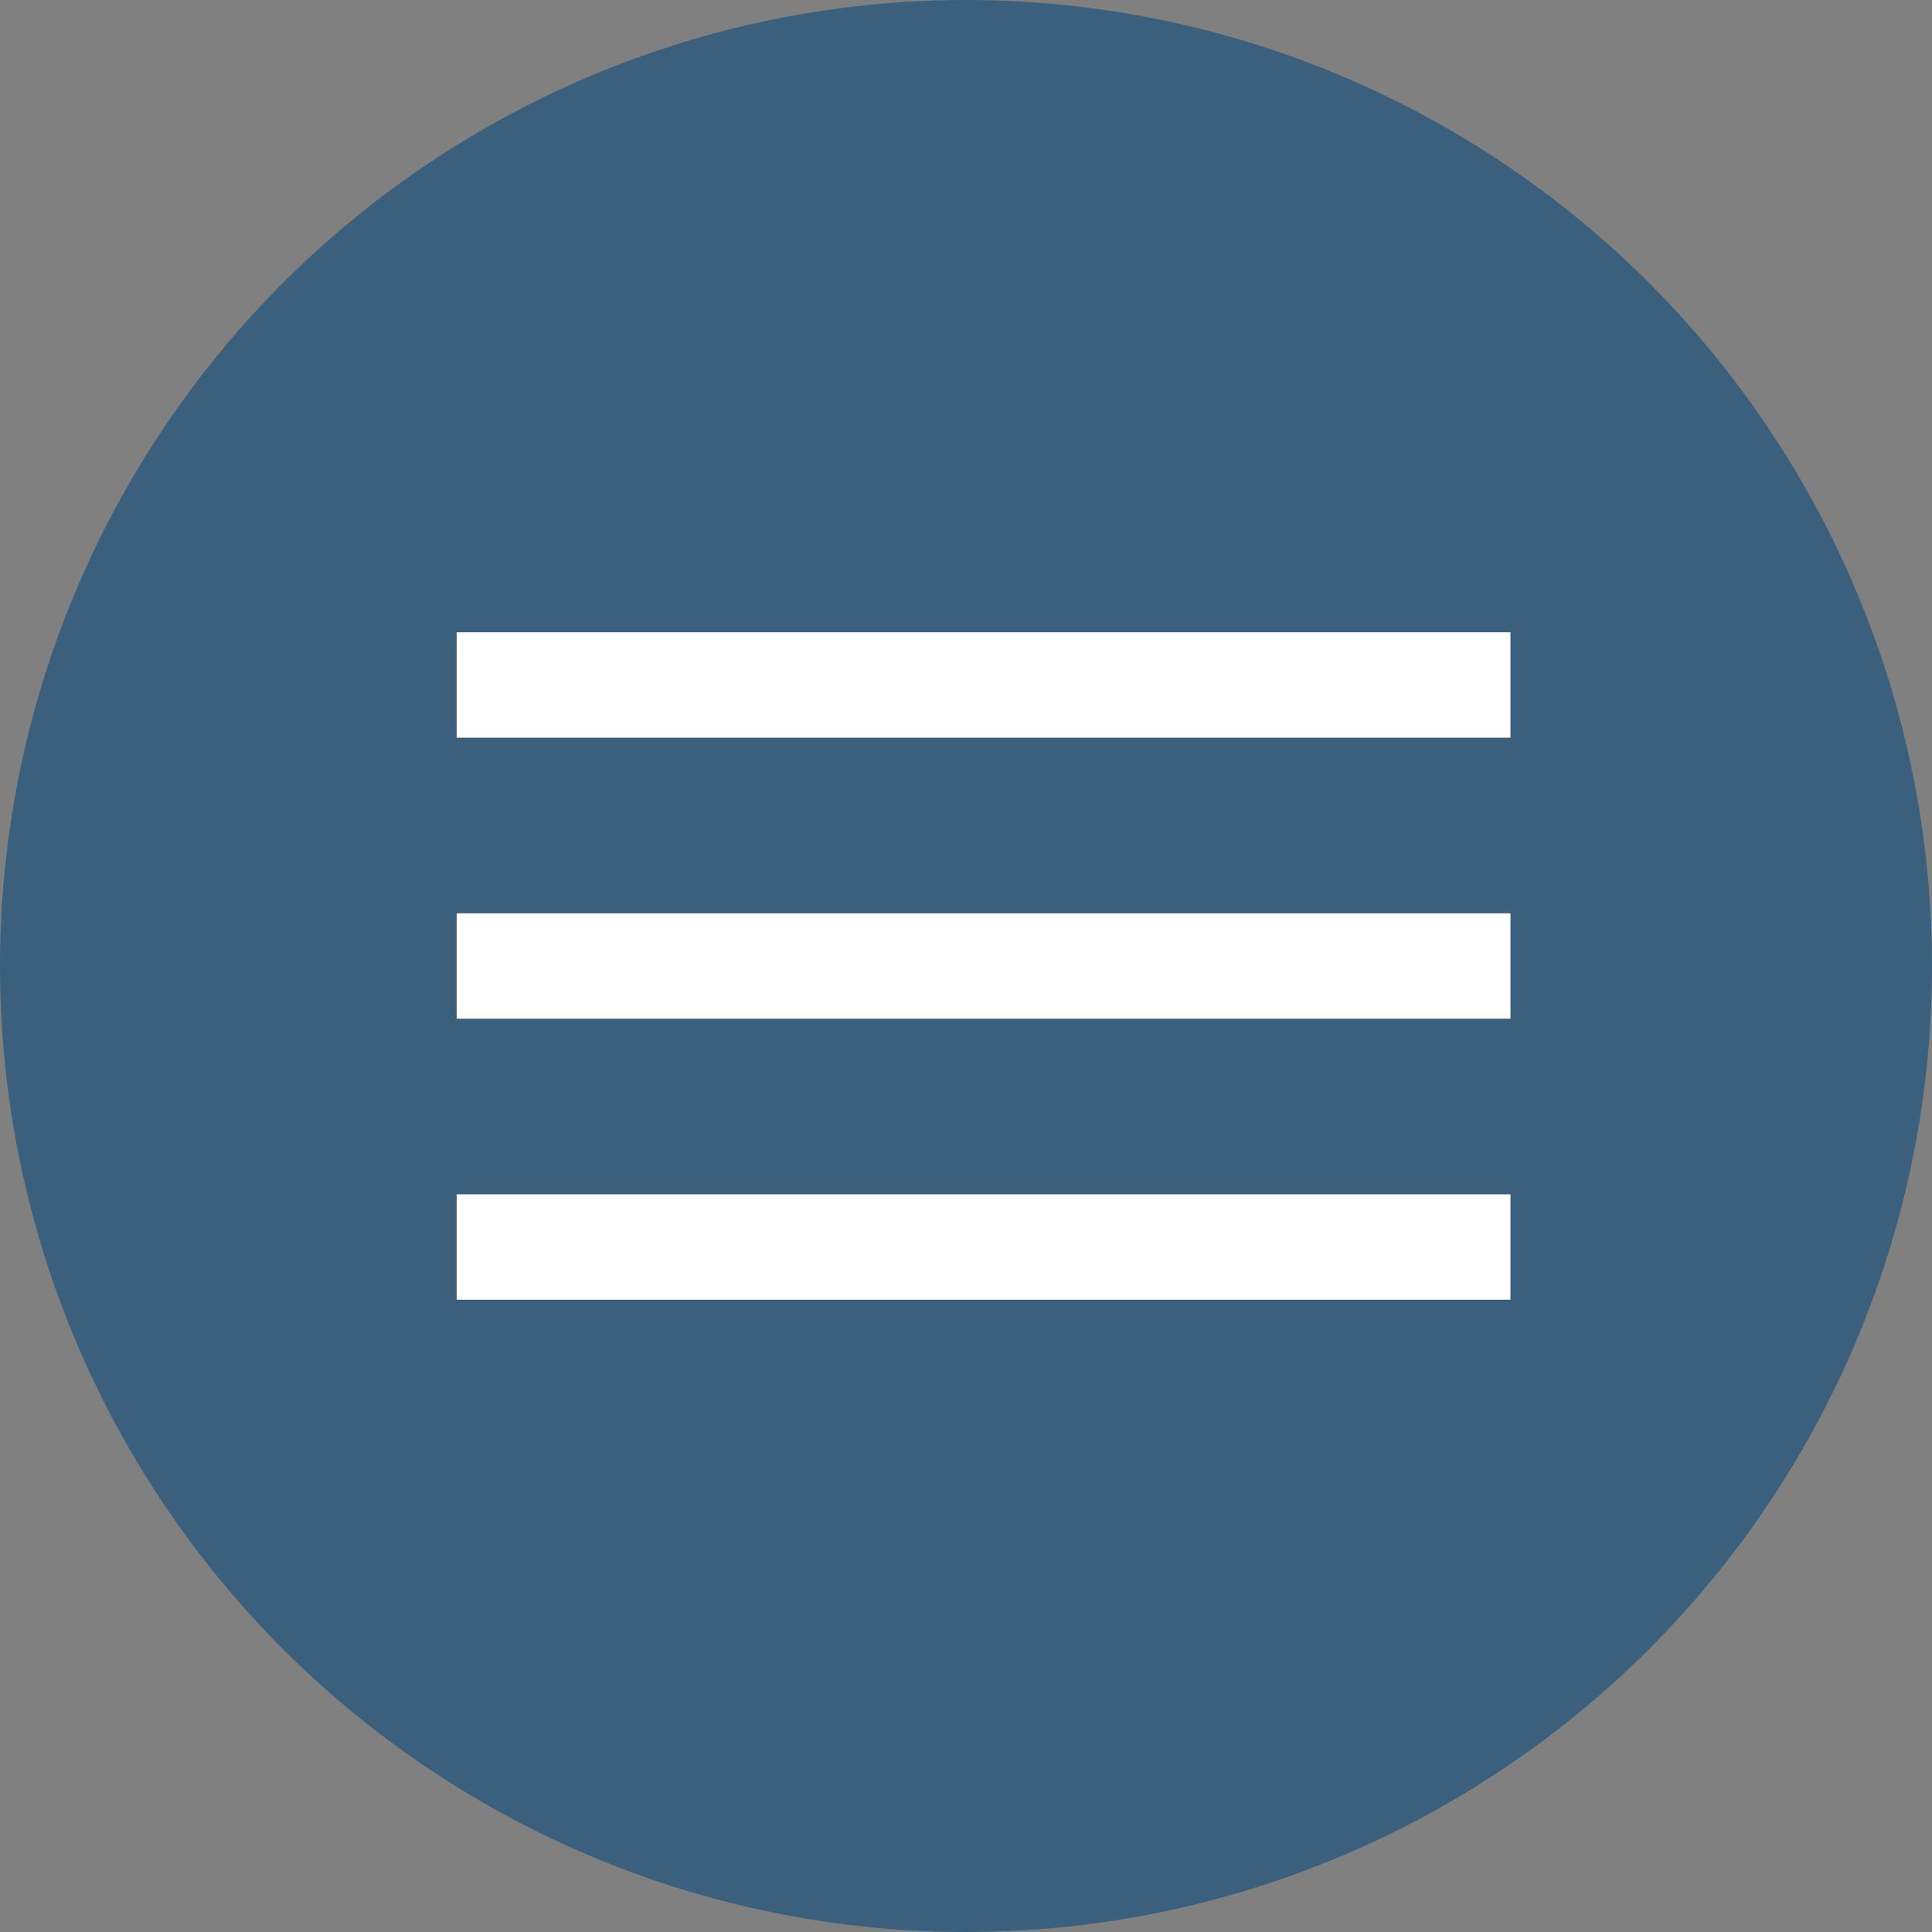 <svg xmlns="http://www.w3.org/2000/svg" width="55" height="55" viewBox="0 0 55 55">
  <rect x="0" y="0" width="55" height="55" fill="#808080" stroke="none"/>
  <g id="Group_3192" data-name="Group 3192" transform="translate(-32 -493)">
    <circle id="Ellipse_89" data-name="Ellipse 89" cx="27.5" cy="27.5" r="27.5" transform="translate(32 493)" fill="#22547c" opacity="0.73"/>
    <g id="navbar_mobile_light" transform="translate(24 462.55)">
      <rect id="rectangle" width="39" height="36" transform="translate(16 40.45)" fill="rgba(0,0,0,0)"/>
      <rect id="Rectangle_137" data-name="Rectangle 137" width="30" height="3" transform="translate(21 64.45)" fill="#fff"/>
      <rect id="Rectangle_138" data-name="Rectangle 138" width="30" height="3" transform="translate(21 56.45)" fill="#fff"/>
      <rect id="Rectangle_139" data-name="Rectangle 139" width="30" height="3" transform="translate(21 48.45)" fill="#fff"/>
    </g>
  </g>
</svg>
